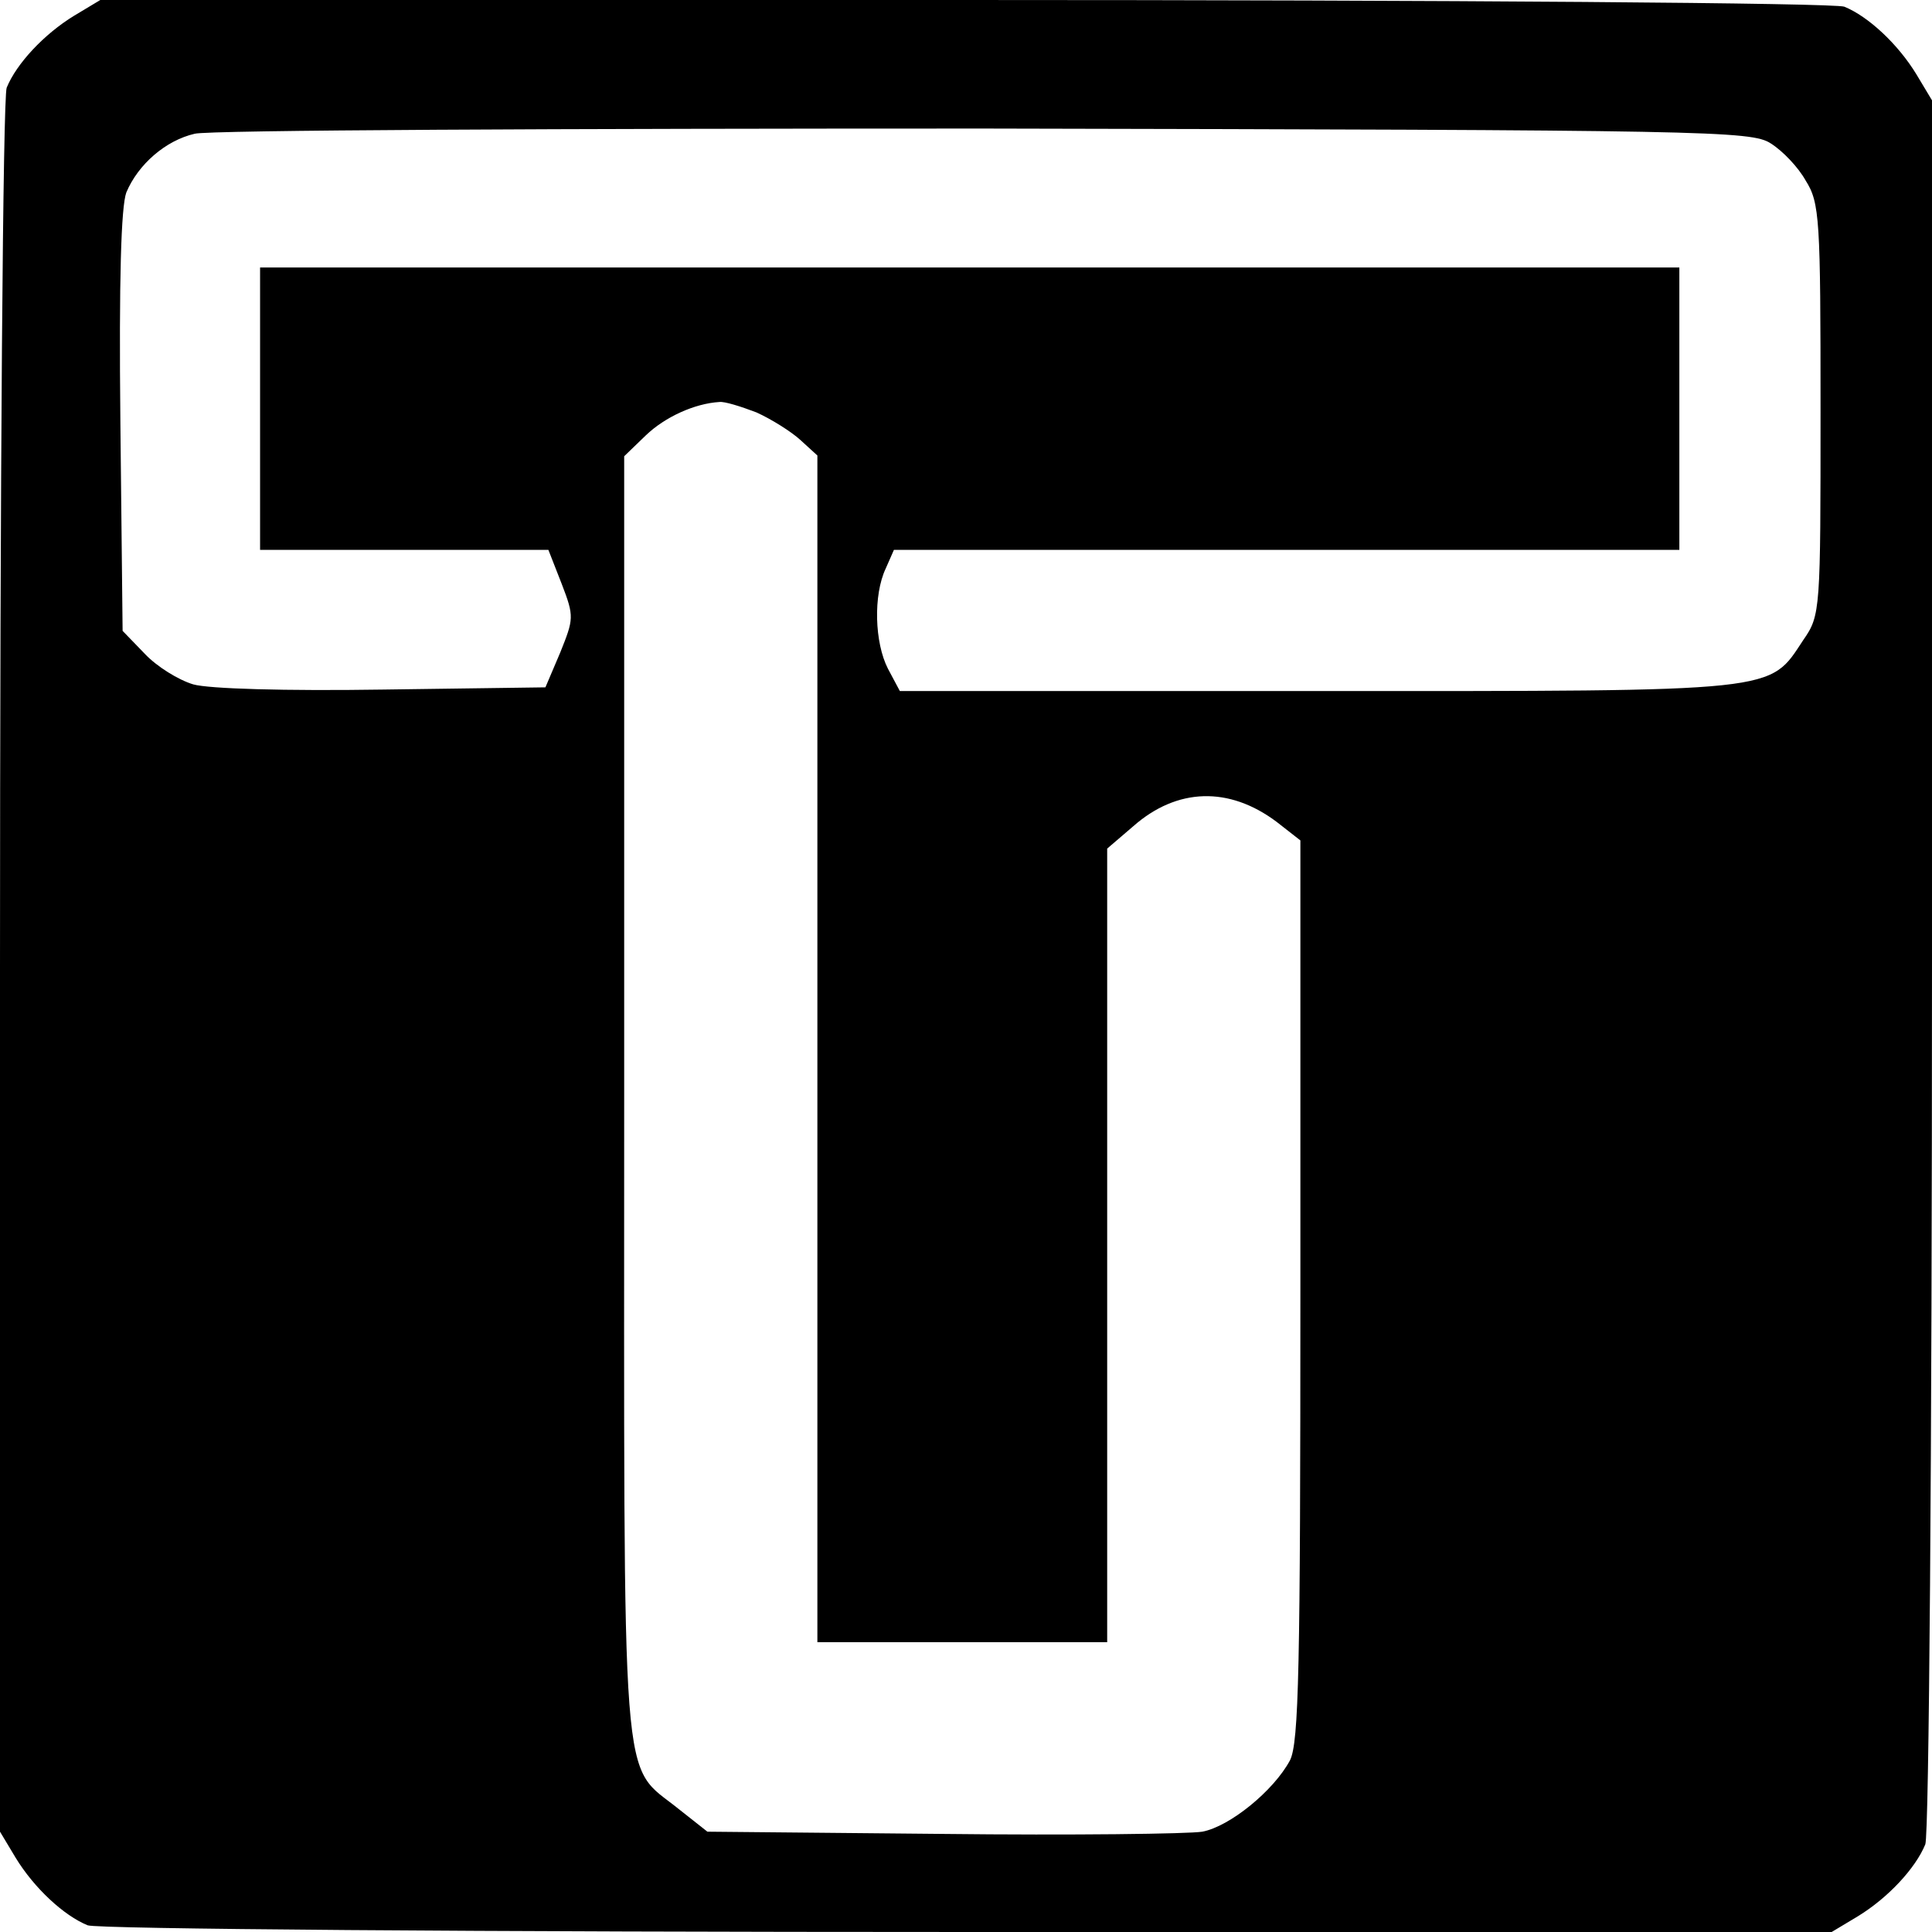 <?xml version="1.0" standalone="no"?>
<!DOCTYPE svg PUBLIC "-//W3C//DTD SVG 20010904//EN"
 "http://www.w3.org/TR/2001/REC-SVG-20010904/DTD/svg10.dtd">
<svg version="1.0" xmlns="http://www.w3.org/2000/svg"
 width="260pt" height="260pt" viewBox="0 0 260 260"
 preserveAspectRatio="xMidYMid meet">
<g transform="translate(0,260) scale(0.1,-0.1)"
fill="#000000" stroke="none">
<path d="M100 2579 c-41 -25 -78 -65 -91 -97 -5 -13 -9 -525 -9 -1185 l0
-1162 21 -35 c25 -41 65 -78 97 -91 13 -5 525 -9 1185 -9 l1162 0 35 21 c41
25 78 65 91 97 5 13 9 525 9 1185 l0 1162 -21 35 c-25 41 -65 78 -97 91 -13 5
-525 9 -1185 9 l-1162 0 -35 -21z m2283 -172 c16 -10 37 -32 47 -50 19 -30 20
-52 20 -308 0 -270 0 -277 -23 -310 -47 -71 -27 -69 -654 -69 l-562 0 -16 30
c-18 35 -20 99 -3 135 l11 25 529 0 528 0 0 190 0 190 -955 0 -955 0 0 -190 0
-190 194 0 194 0 18 -46 c17 -44 16 -47 -2 -92 l-20 -47 -219 -3 c-131 -2
-234 1 -255 7 -20 6 -49 24 -65 41 l-30 31 -3 281 c-2 193 1 290 8 309 16 38
53 70 92 79 18 5 497 7 1063 7 975 -2 1032 -3 1058 -20z m-1365 -362 c20 -9
47 -26 59 -37 l23 -21 0 -799 0 -798 195 0 195 0 0 534 0 534 35 30 c59 52
129 54 193 6 l32 -25 0 -605 c0 -509 -2 -609 -14 -633 -22 -41 -81 -89 -118
-96 -18 -3 -175 -5 -350 -3 l-316 3 -38 30 c-80 65 -74 -6 -74 960 l0 861 29
28 c26 25 66 43 99 45 7 1 29 -6 50 -14z"/>
</g>
</svg>
